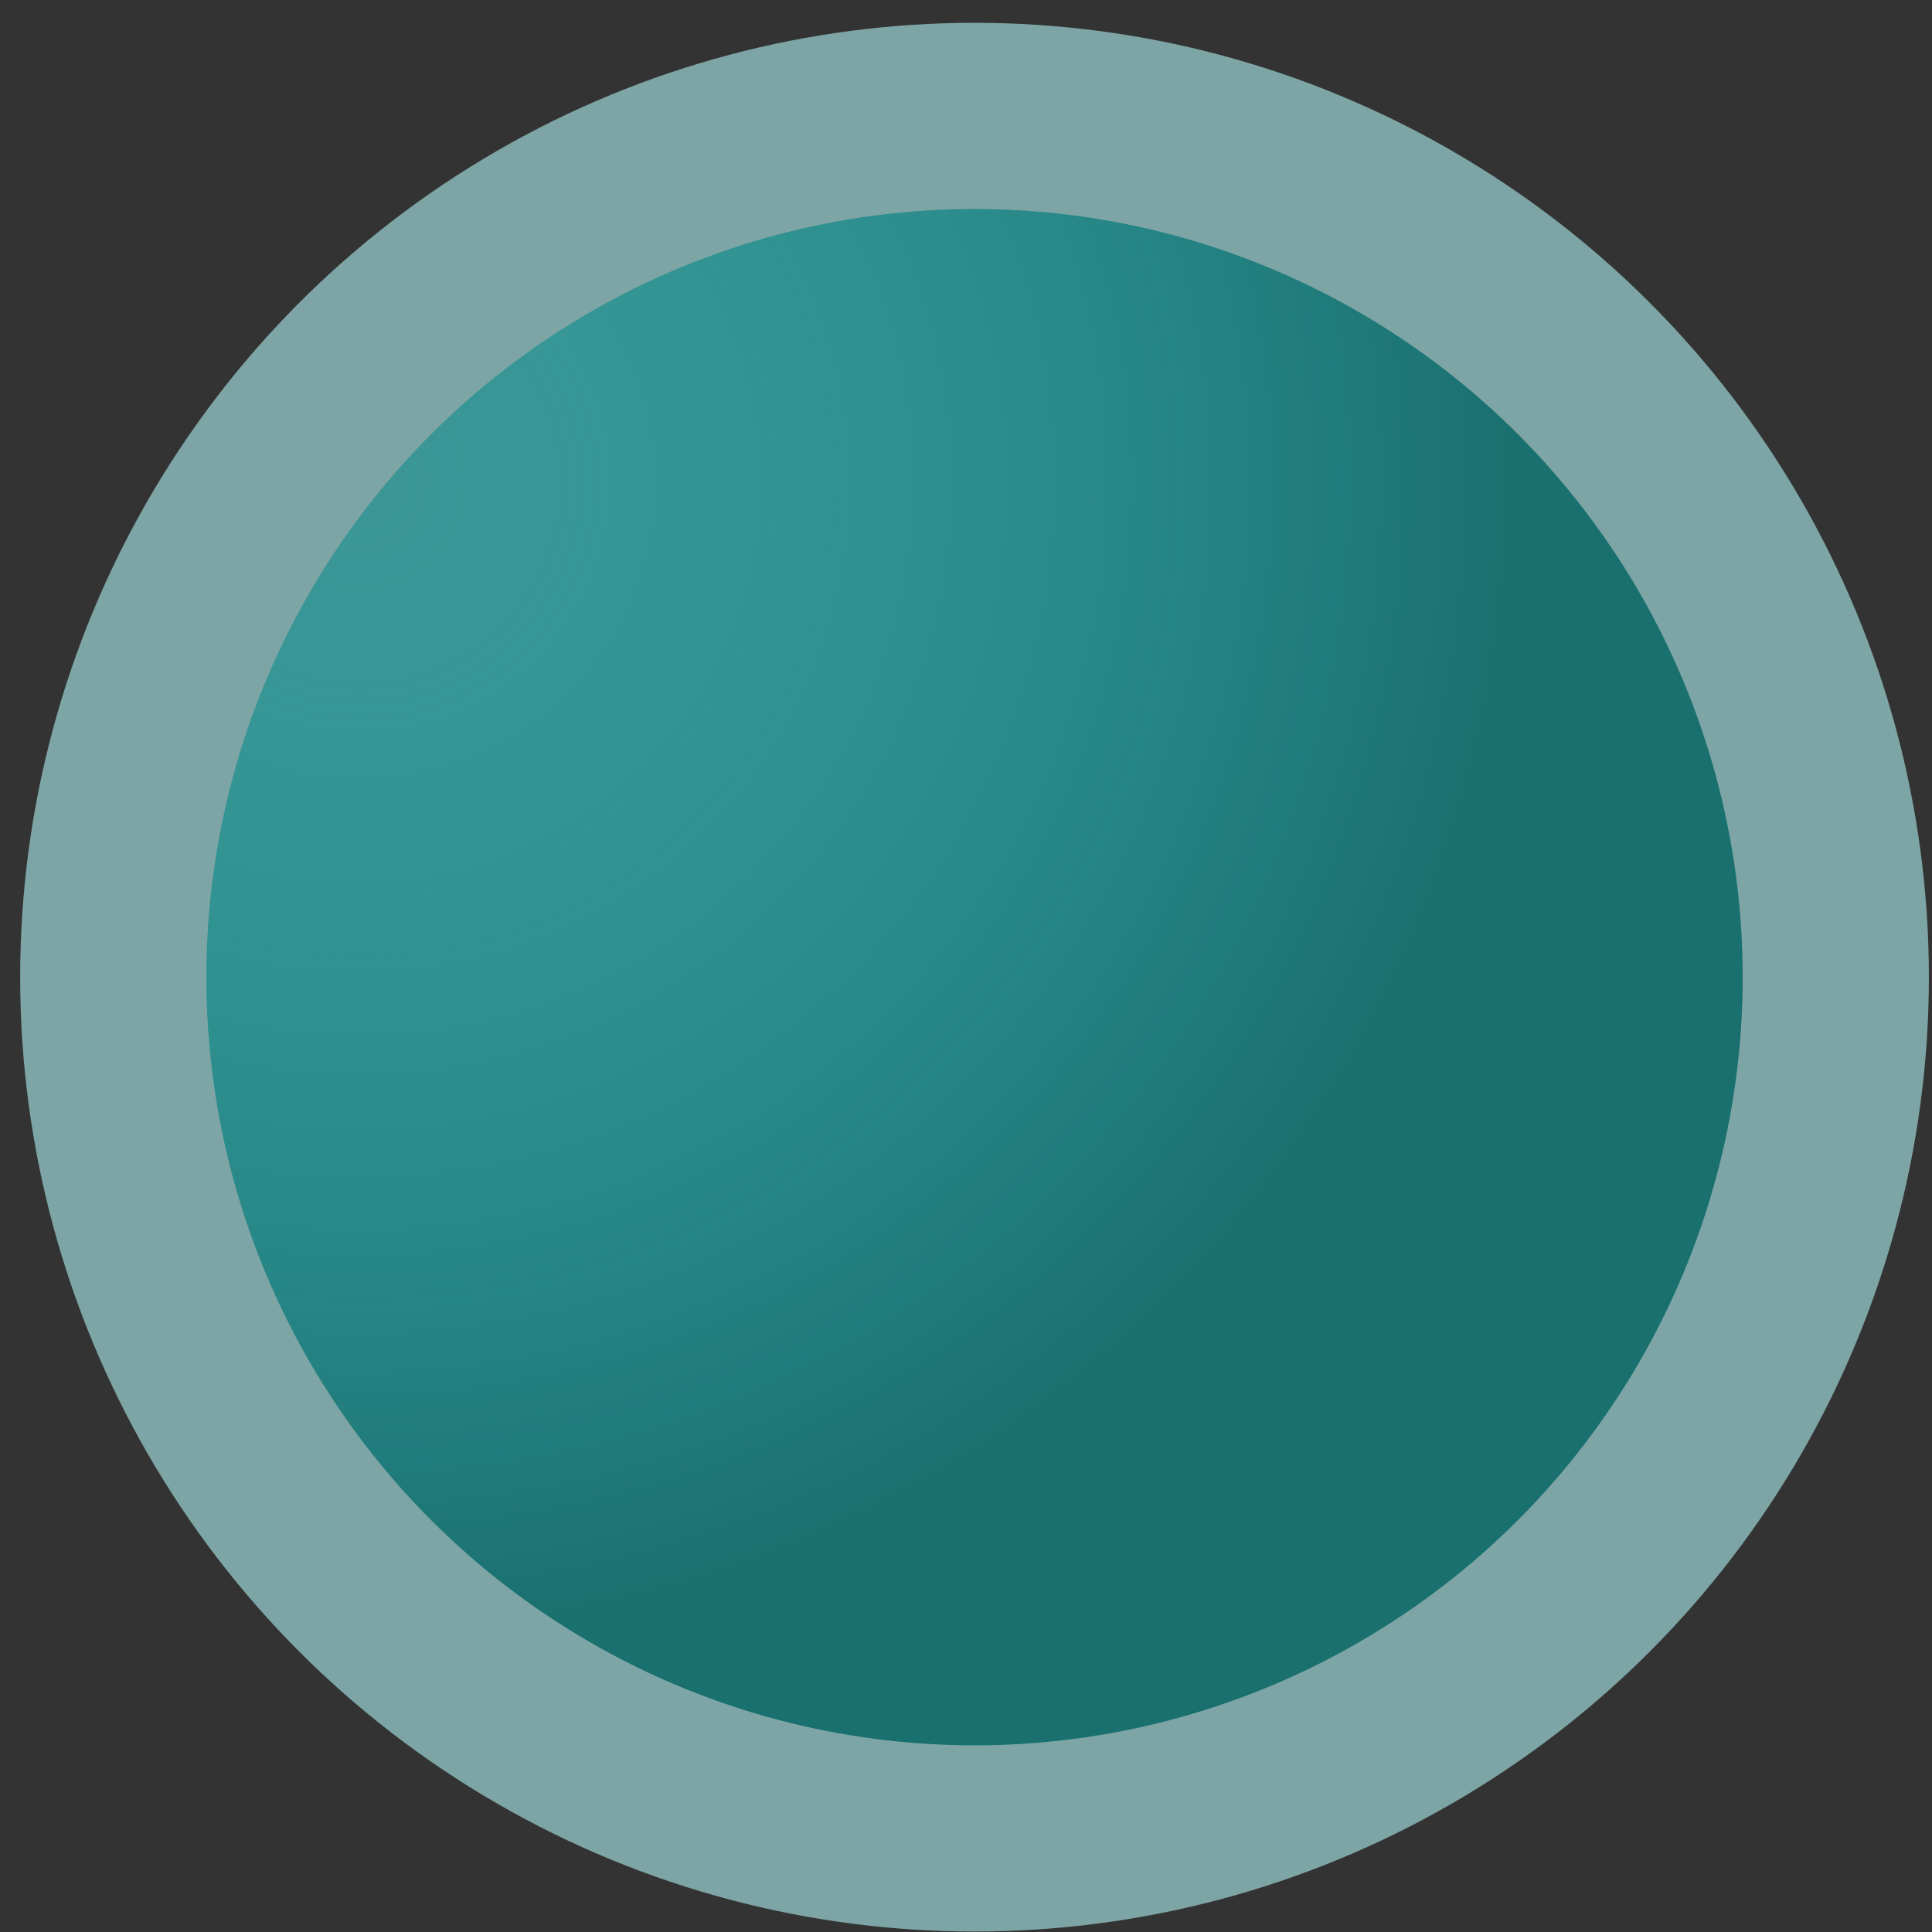 <?xml version="1.0" encoding="UTF-8"?>
<svg width="83px" height="83px" viewBox="0 0 83 83" version="1.1" xmlns="http://www.w3.org/2000/svg" xmlns:xlink="http://www.w3.org/1999/xlink">
    <rect x="0" y="0" width="83" height="83" fill="#333333" stroke="none"/>
    <title>Stars 20</title>
    <defs>
        <radialGradient cx="9.918%" cy="17.731%" fx="9.918%" fy="17.731%" r="75.169%" id="radialGradient-1">
            <stop stop-color="#13AEAF" stop-opacity="0.019" offset="0%"></stop>
            <stop stop-color="#005252" stop-opacity="0.569" offset="100%"></stop>
        </radialGradient>
    </defs>
    <g id="Bootcamp" stroke="none" stroke-width="1" fill="none" fill-rule="evenodd">
        <g id="Stars-20" transform="translate(0.866, 0.98)">
            <circle id="Oval" fill-opacity="0.558" fill="#B8FFFF" cx="41" cy="41" r="41"></circle>
            <circle id="Oval" fill="#068888" opacity="0.541" cx="41" cy="41" r="33"></circle>
            <circle id="Oval" fill="url(#radialGradient-1)" cx="41" cy="41" r="33"></circle>
        </g>
    </g>
</svg>